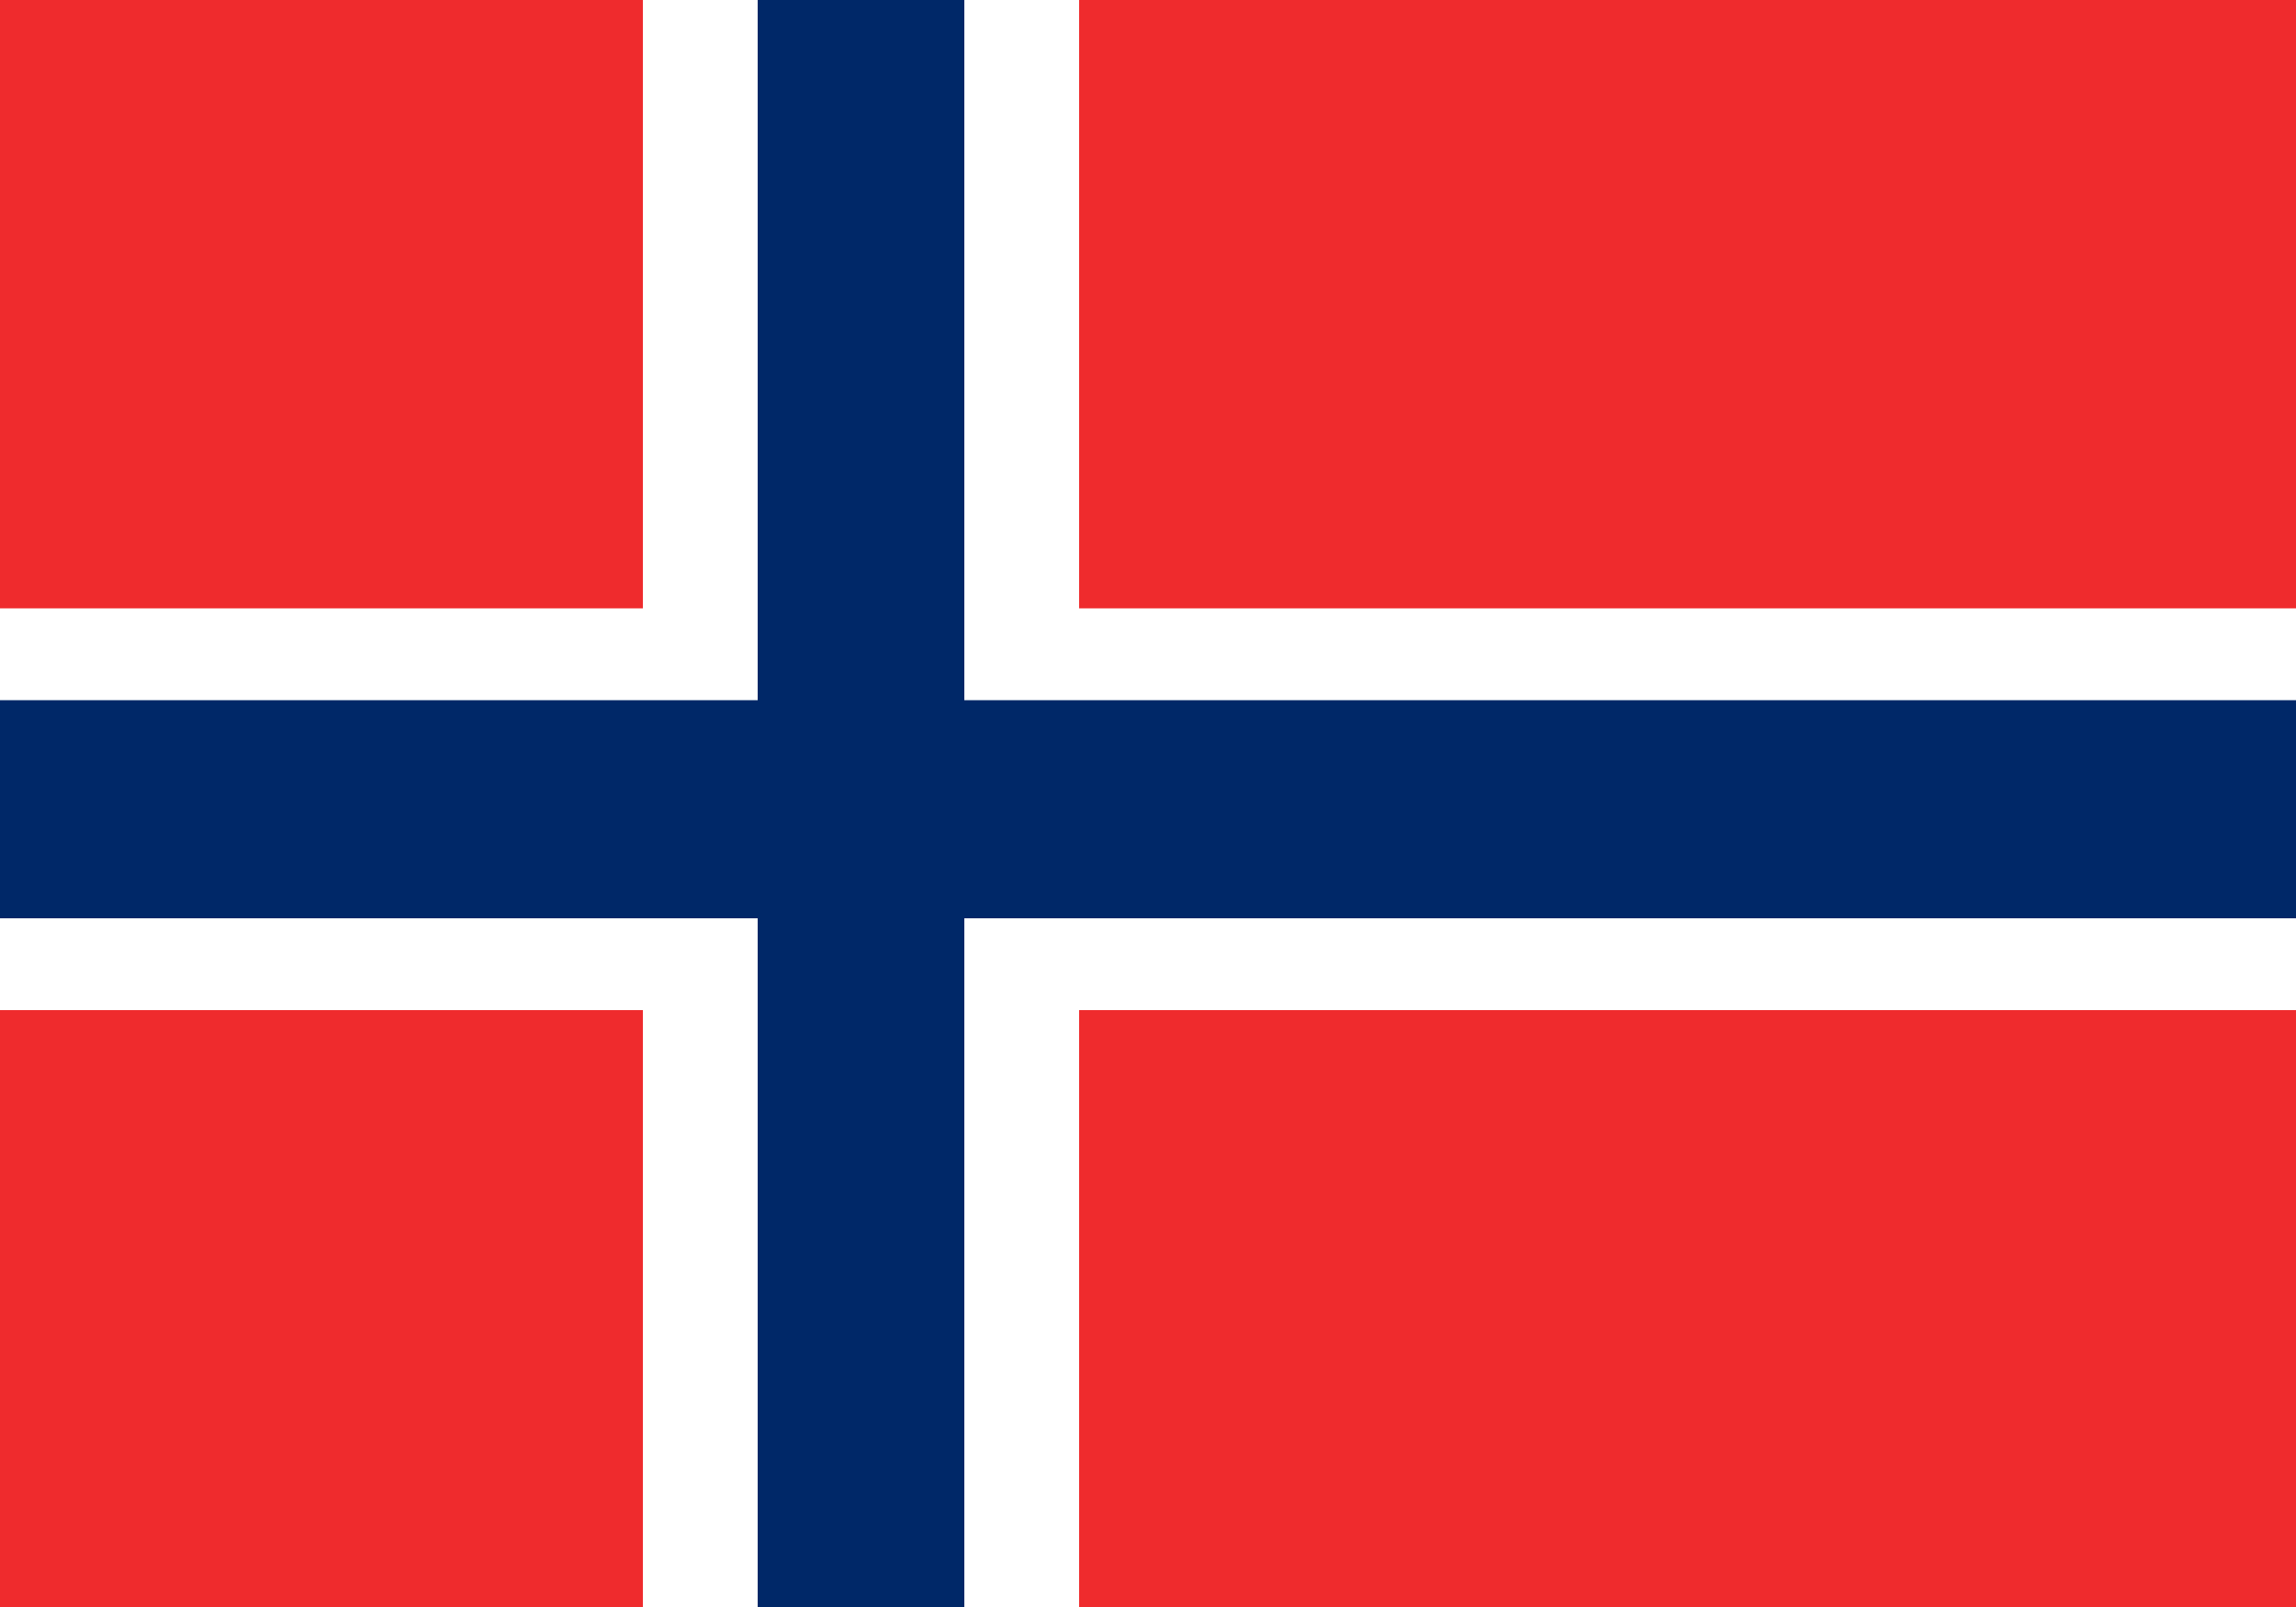 <svg xmlns="http://www.w3.org/2000/svg" width="20" height="14"><path fill="#ef2b2d" d="M0 0h20v14H0z"/><path d="M5.6 0h3.8v14H5.6zm0 0" fill="#fff"/><path d="M0 5.3h20v3.5H0zm0 0" fill="#fff"/><path d="M6.6 0h1.8v14H6.6zm0 0" fill="#002868"/><path d="M0 6.1h20V8H0zm0 0" fill="#002868"/></svg>